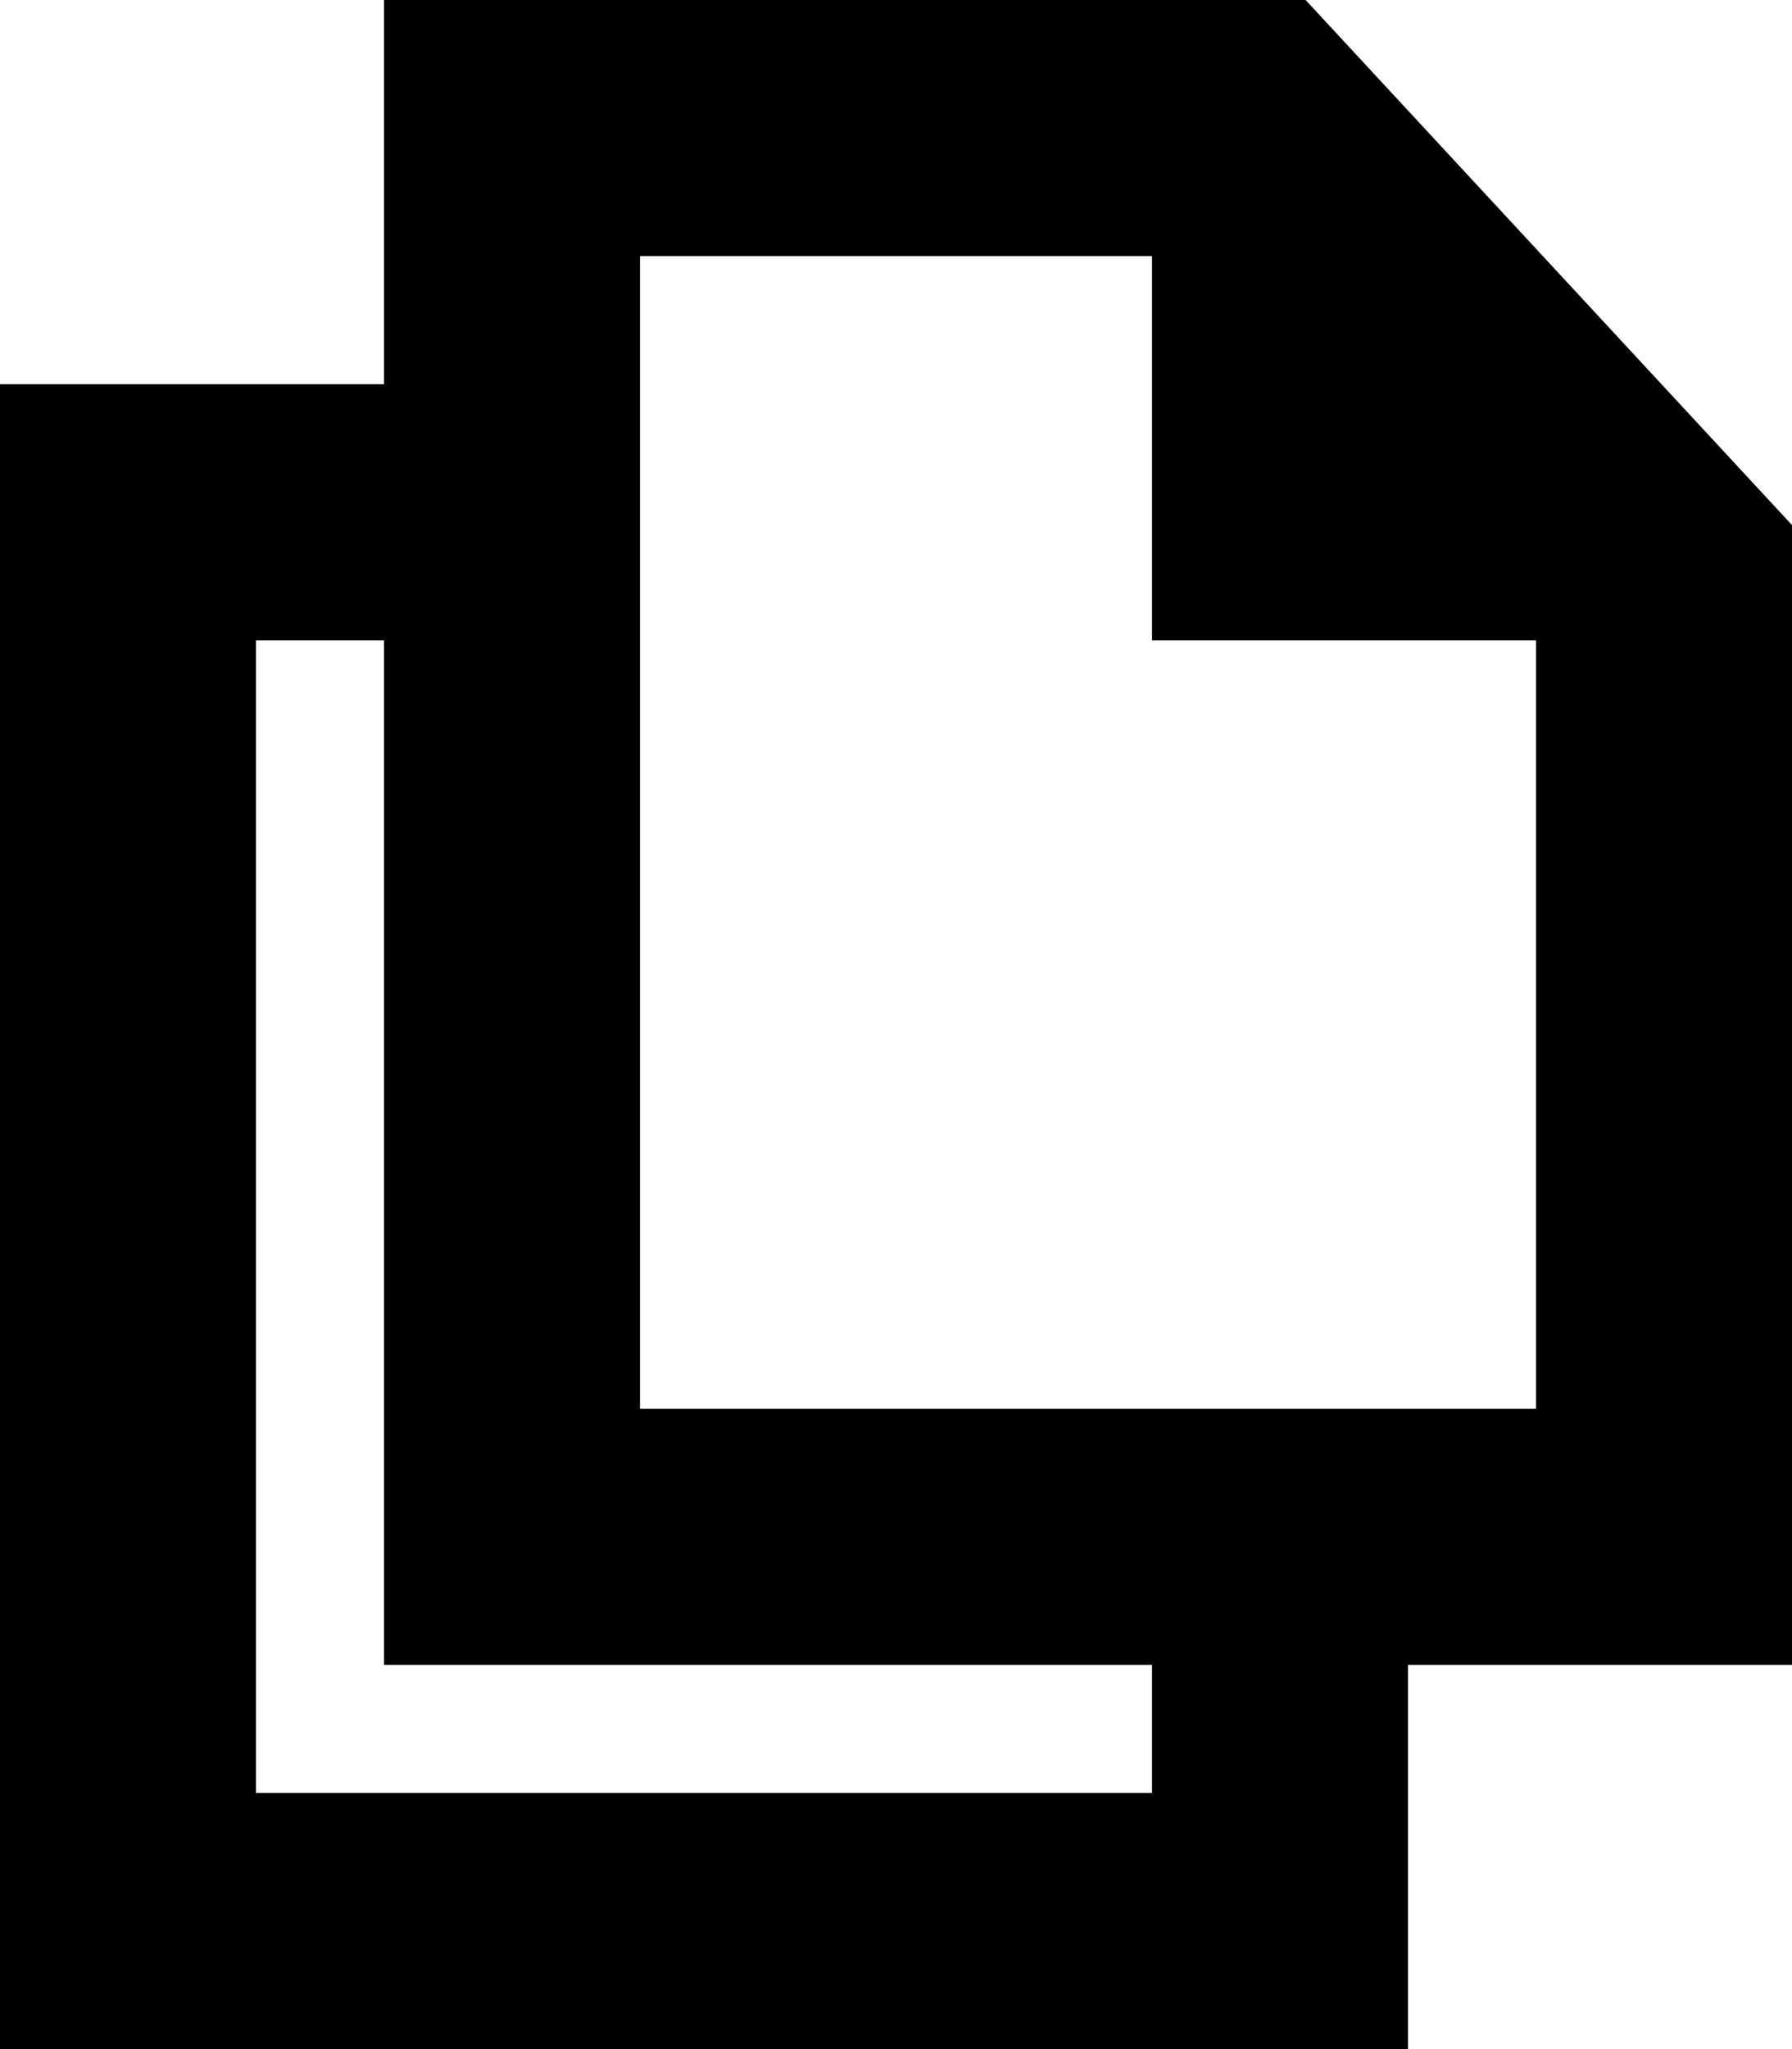 <svg version="1.1" id="Icons" xmlns="http://www.w3.org/2000/svg" xmlns:xlink="http://www.w3.org/1999/xlink" x="0px" y="0px" viewBox="0 0 14 16" style="enable-background:new 0 0 14 16;" xml:space="preserve">
	<path d="M10.2,0H3v3H0v13h11v-3h3V4.1L10.2,0z M9,14H2V5h1v8h6V14z M5,11V2h4v3h3v6H5z"/>
</svg>
